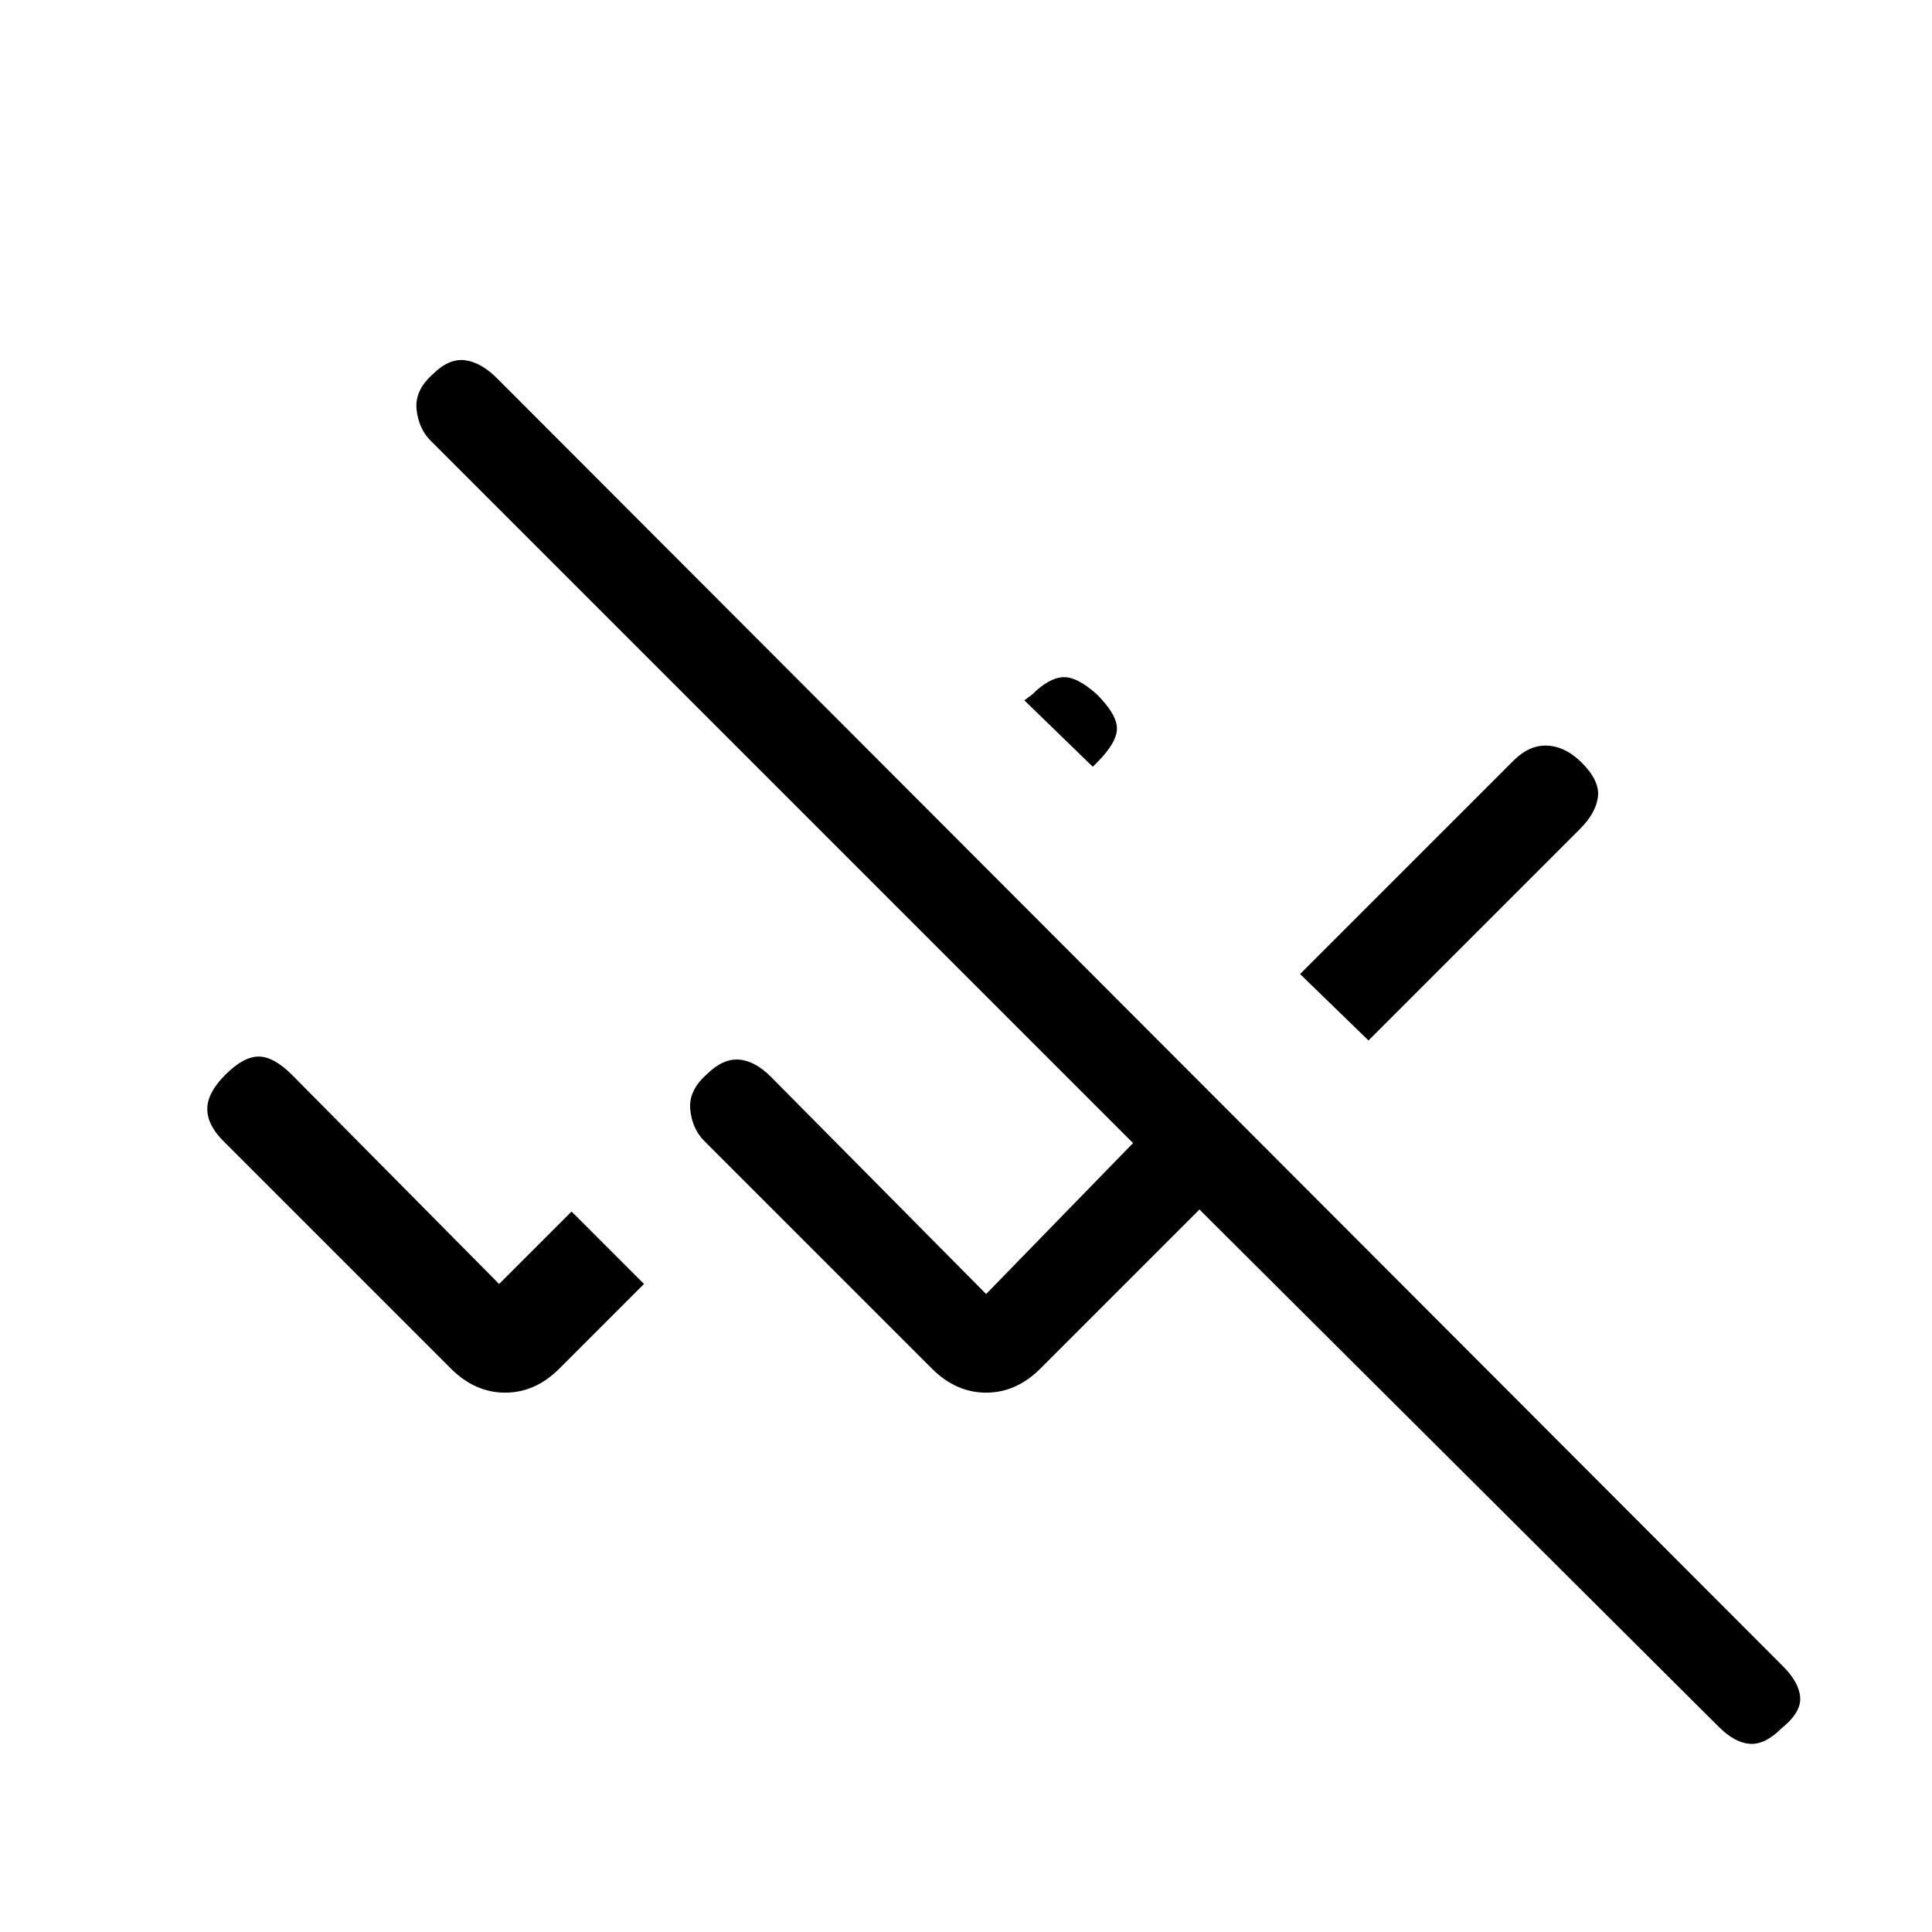 <svg xmlns="http://www.w3.org/2000/svg" height="20" viewBox="0 -960 960 960" width="20"><path d="M854-102 596-359l-79 79q-12 12-27 12t-27-12L350-393q-6-6-7-15.5t8-17.5q8-8 16-7.5t16 8.5l107 108 73-75-349-349q-6-6-7-15.5t8-17.5q8-8 16-7t16 9l639 640q8 8 8.5 15.5T885-101q-8 8-15.5 7.5T854-102ZM224-280 111-393q-8-8-8-16t9-17q9-9 16.5-9t16.5 9l103 104 36-36 36 36-42 42q-12 12-27 12t-27-12Zm456-163-34-33 106-106q8-8 17-7.5t17 8.5q9 9 8 17t-9 16L680-443ZM543-579l-34-33 4-3q8-8 15-8.5t17 8.5q10 10 10 17t-10 17l-2 2Z"/></svg>
